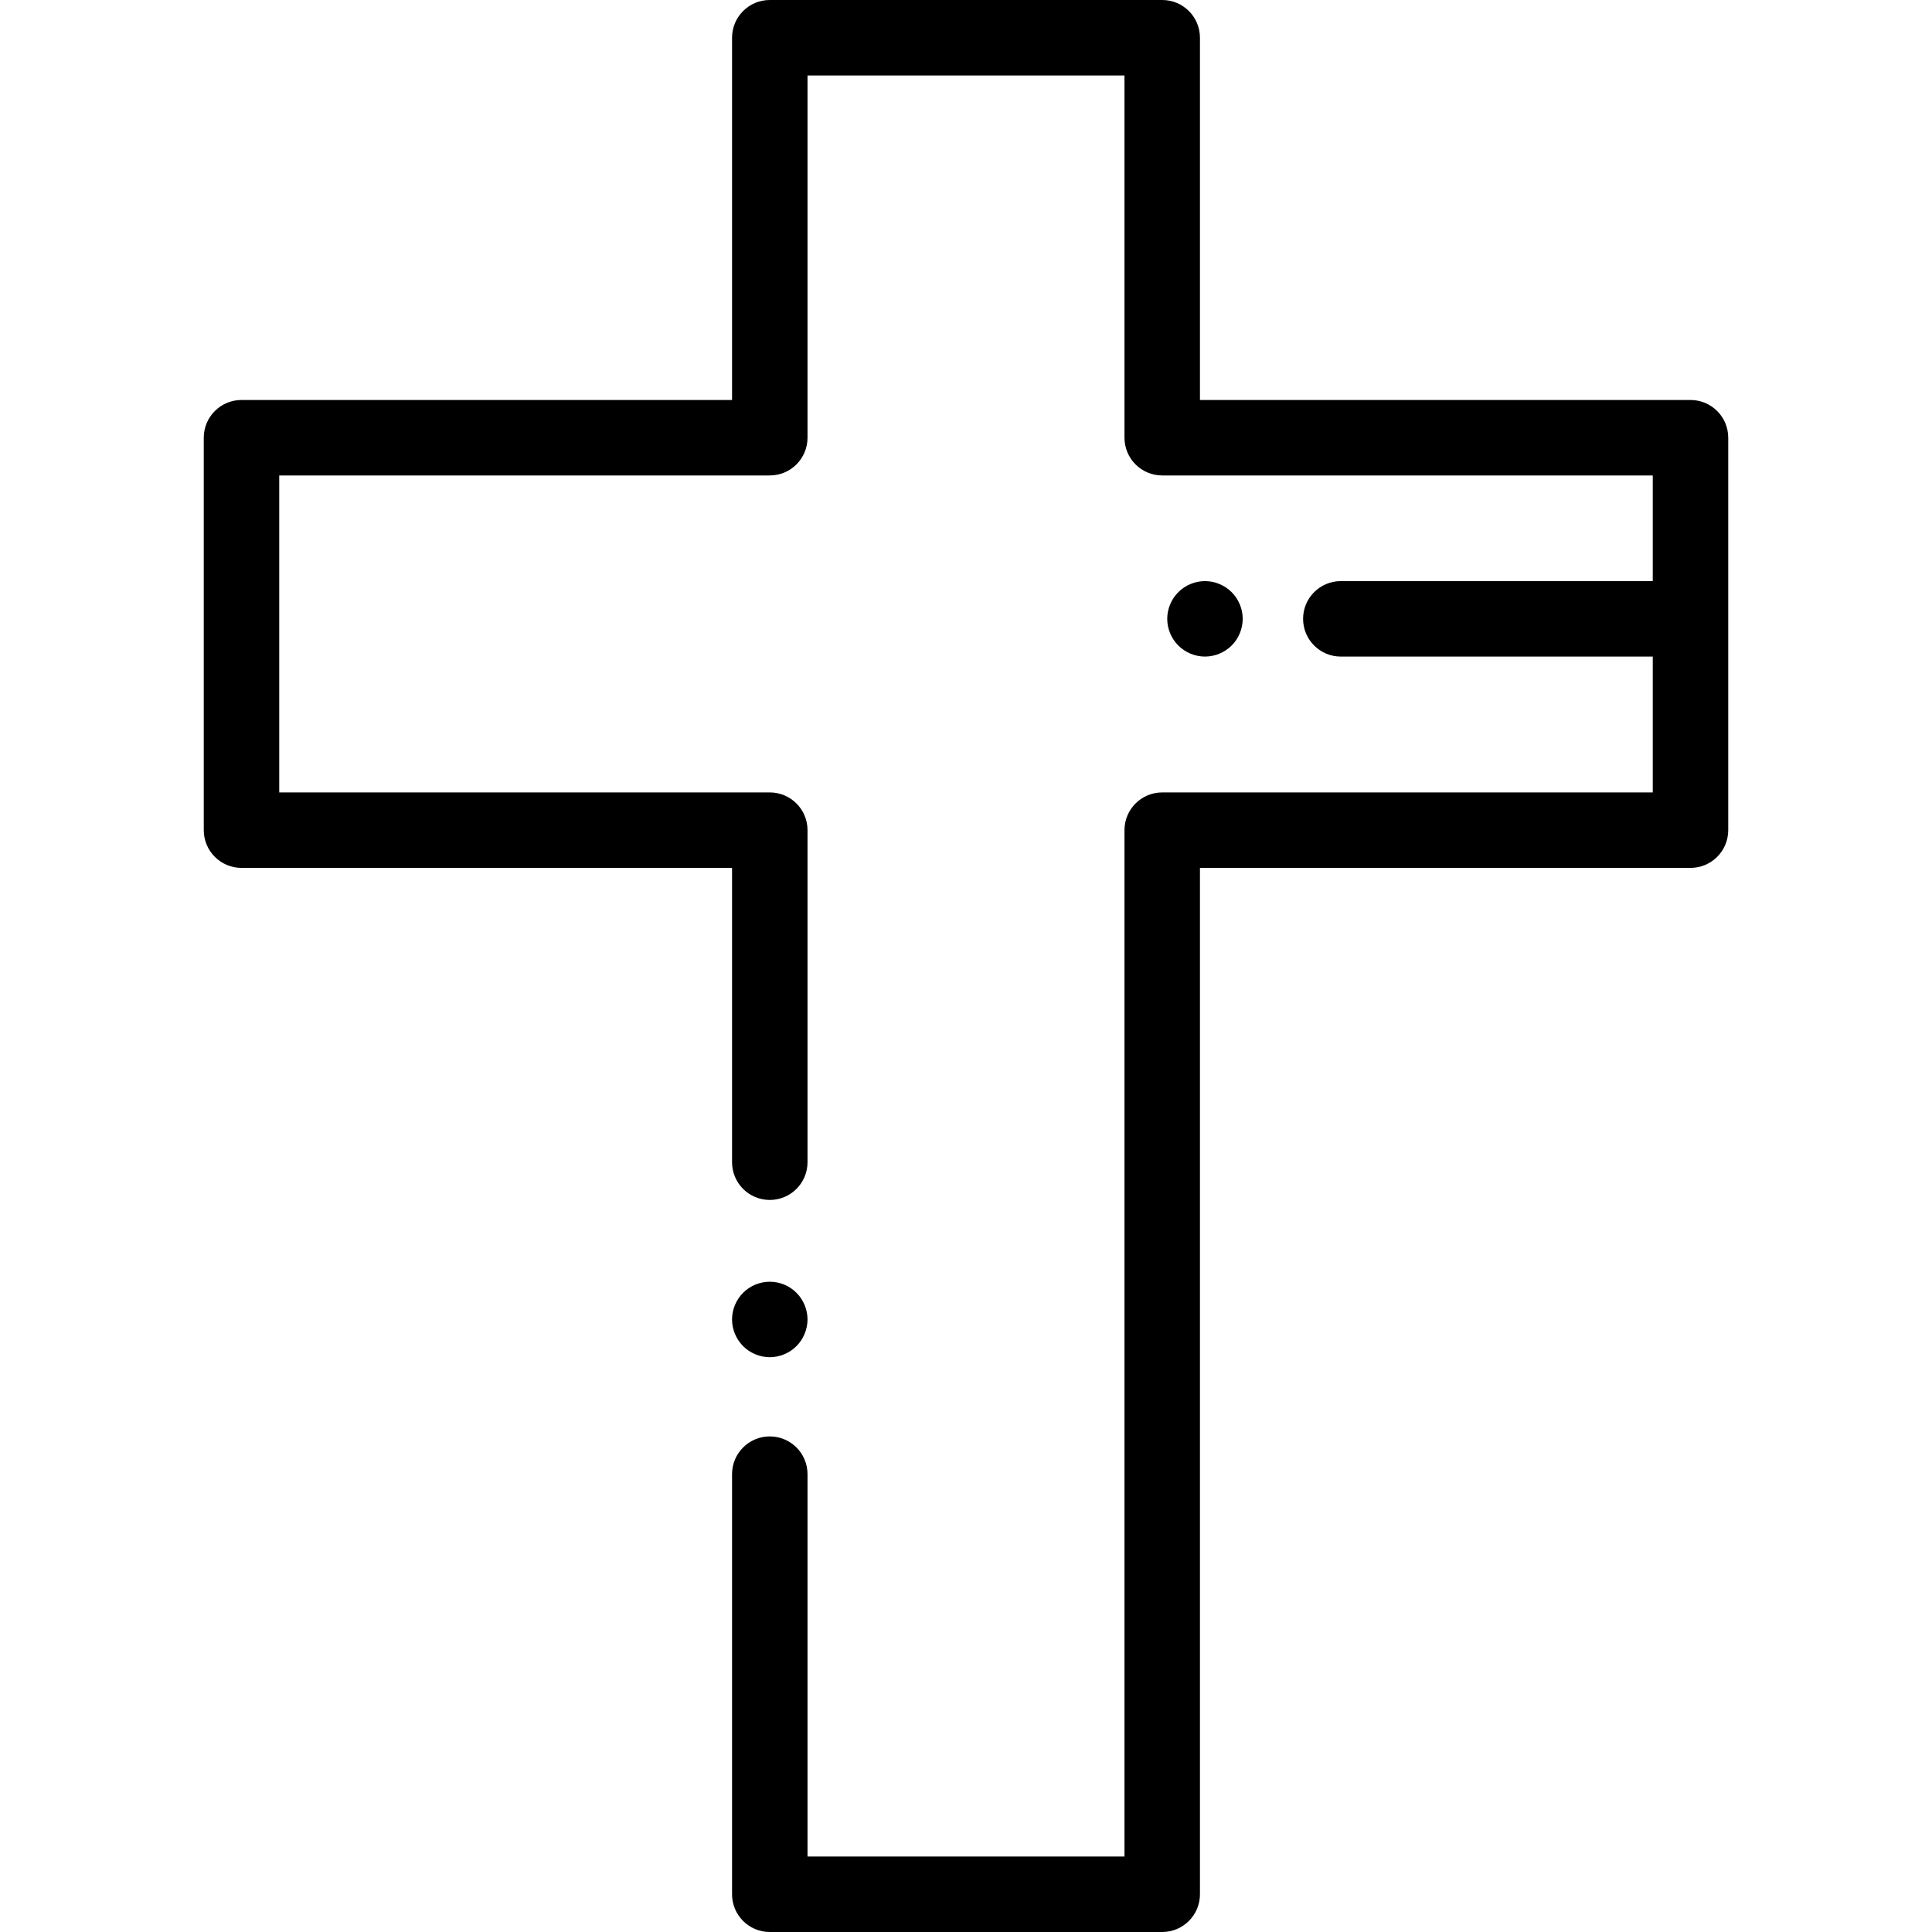 <svg height="512pt" viewBox="-54 0 512 512" width="512pt" xmlns="http://www.w3.org/2000/svg"><path d="m150 359.672c2.629 0 5.211-1.07 7.07-2.934 1.859-1.867 2.93-4.438 2.93-7.066 0-2.641-1.07-5.211-2.93-7.07-1.859-1.871-4.441-2.93-7.07-2.93s-5.211 1.059-7.07 2.93c-1.859 1.859-2.93 4.43-2.93 7.07 0 2.629 1.07 5.199 2.93 7.066 1.859 1.863 4.441 2.934 7.07 2.934zm0 0"/><path d="m394 106h-130v-96c0-5.523-4.477-10-10-10h-104c-5.523 0-10 4.477-10 10v96h-130c-5.523 0-10 4.477-10 10v104c0 5.523 4.477 10 10 10h130v78c0 5.523 4.477 10 10 10s10-4.477 10-10v-88c0-5.523-4.477-10-10-10h-130v-84h130c5.523 0 10-4.477 10-10v-96h84v96c0 5.523 4.477 10 10 10h130v28h-82.668c-5.52 0-10 4.477-10 10s4.48 10 10 10h82.668v36h-130c-5.523 0-10 4.477-10 10v272h-84v-101.336c0-5.52-4.477-10-10-10s-10 4.48-10 10v111.336c0 5.523 4.477 10 10 10h104c5.523 0 10-4.477 10-10v-272h130c5.523 0 10-4.477 10-10v-104c0-5.523-4.477-10-10-10zm0 0"/><path d="m272.398 171.07c1.871-1.859 2.93-4.441 2.93-7.07s-1.059-5.211-2.93-7.07c-1.859-1.859-4.438-2.93-7.07-2.93-2.629 0-5.207 1.07-7.066 2.93-1.863 1.859-2.934 4.441-2.934 7.07s1.07 5.211 2.934 7.07c1.867 1.859 4.438 2.93 7.066 2.93 2.633 0 5.211-1.07 7.07-2.93zm0 0"/></svg>
